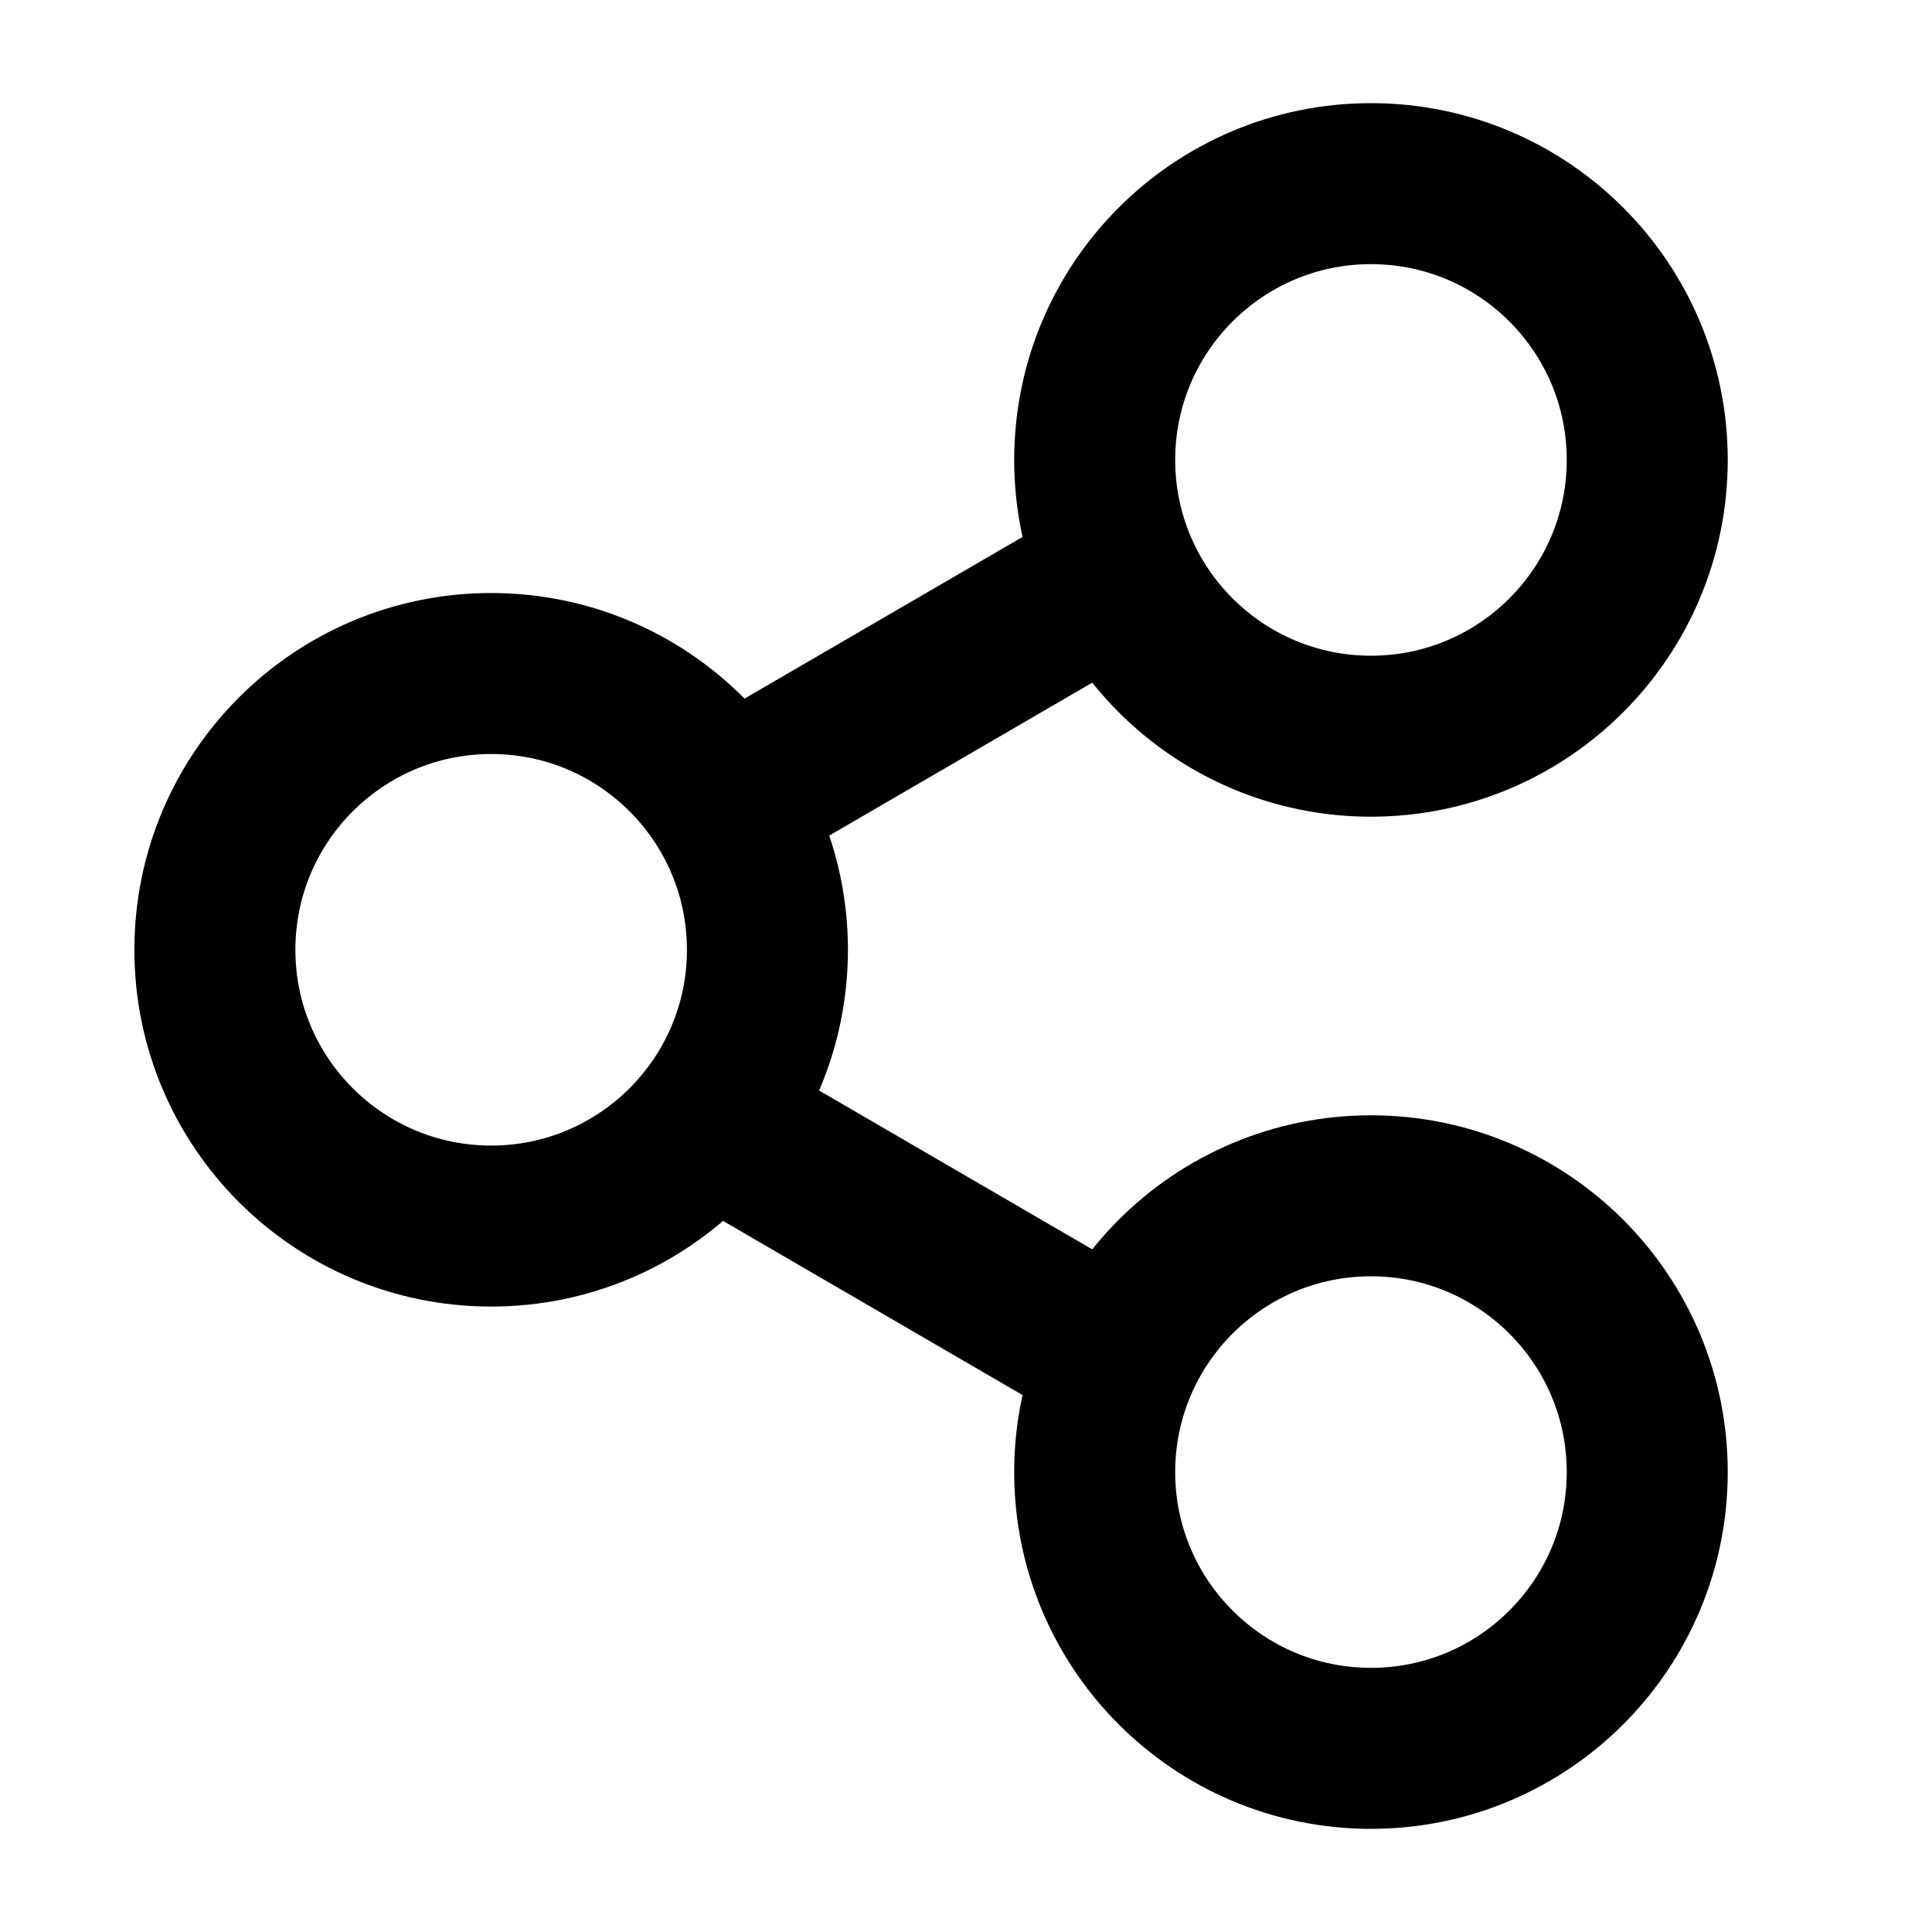 <svg xmlns="http://www.w3.org/2000/svg" xmlns:xlink="http://www.w3.org/1999/xlink" width="18" height="18" viewBox="0 0 18 18">
  <defs>
    <clipPath id="clip-path">
      <rect id="사각형_2292" data-name="사각형 2292" width="18" height="18" transform="translate(9484 689)" fill="#d95a7a"/>
    </clipPath>
  </defs>
  <g id="마스크_그룹_95" data-name="마스크 그룹 95" transform="translate(-9484 -689)" clip-path="url(#clip-path)">
    <g id="그룹_2385" data-name="그룹 2385" transform="translate(9256.699 301.519)">
      <circle id="타원_411" data-name="타원 411" cx="2.574" cy="2.574" r="2.574" transform="translate(229.303 393.756)" fill="none" stroke="#000" stroke-miterlimit="10" stroke-width="1.5"/>
      <g id="그룹_2382" data-name="그룹 2382" transform="translate(234.054 389.192)">
        <circle id="타원_412" data-name="타원 412" cx="2.574" cy="2.574" r="2.574" transform="translate(3.446)" fill="none" stroke="#000" stroke-miterlimit="10" stroke-width="1.5"/>
        <line id="선_304" data-name="선 304" y1="2.137" x2="3.675" transform="translate(0 3.635)" fill="none" stroke="#000" stroke-miterlimit="10" stroke-width="1.5"/>
      </g>
      <g id="그룹_2383" data-name="그룹 2383" transform="translate(234.054 397.998)">
        <circle id="타원_413" data-name="타원 413" cx="2.574" cy="2.574" r="2.574" transform="translate(3.446 0.624)" fill="none" stroke="#000" stroke-miterlimit="10" stroke-width="1.5"/>
        <line id="선_305" data-name="선 305" x2="3.675" y2="2.137" fill="none" stroke="#000" stroke-miterlimit="10" stroke-width="1.5"/>
      </g>
    </g>
  </g>
</svg>
